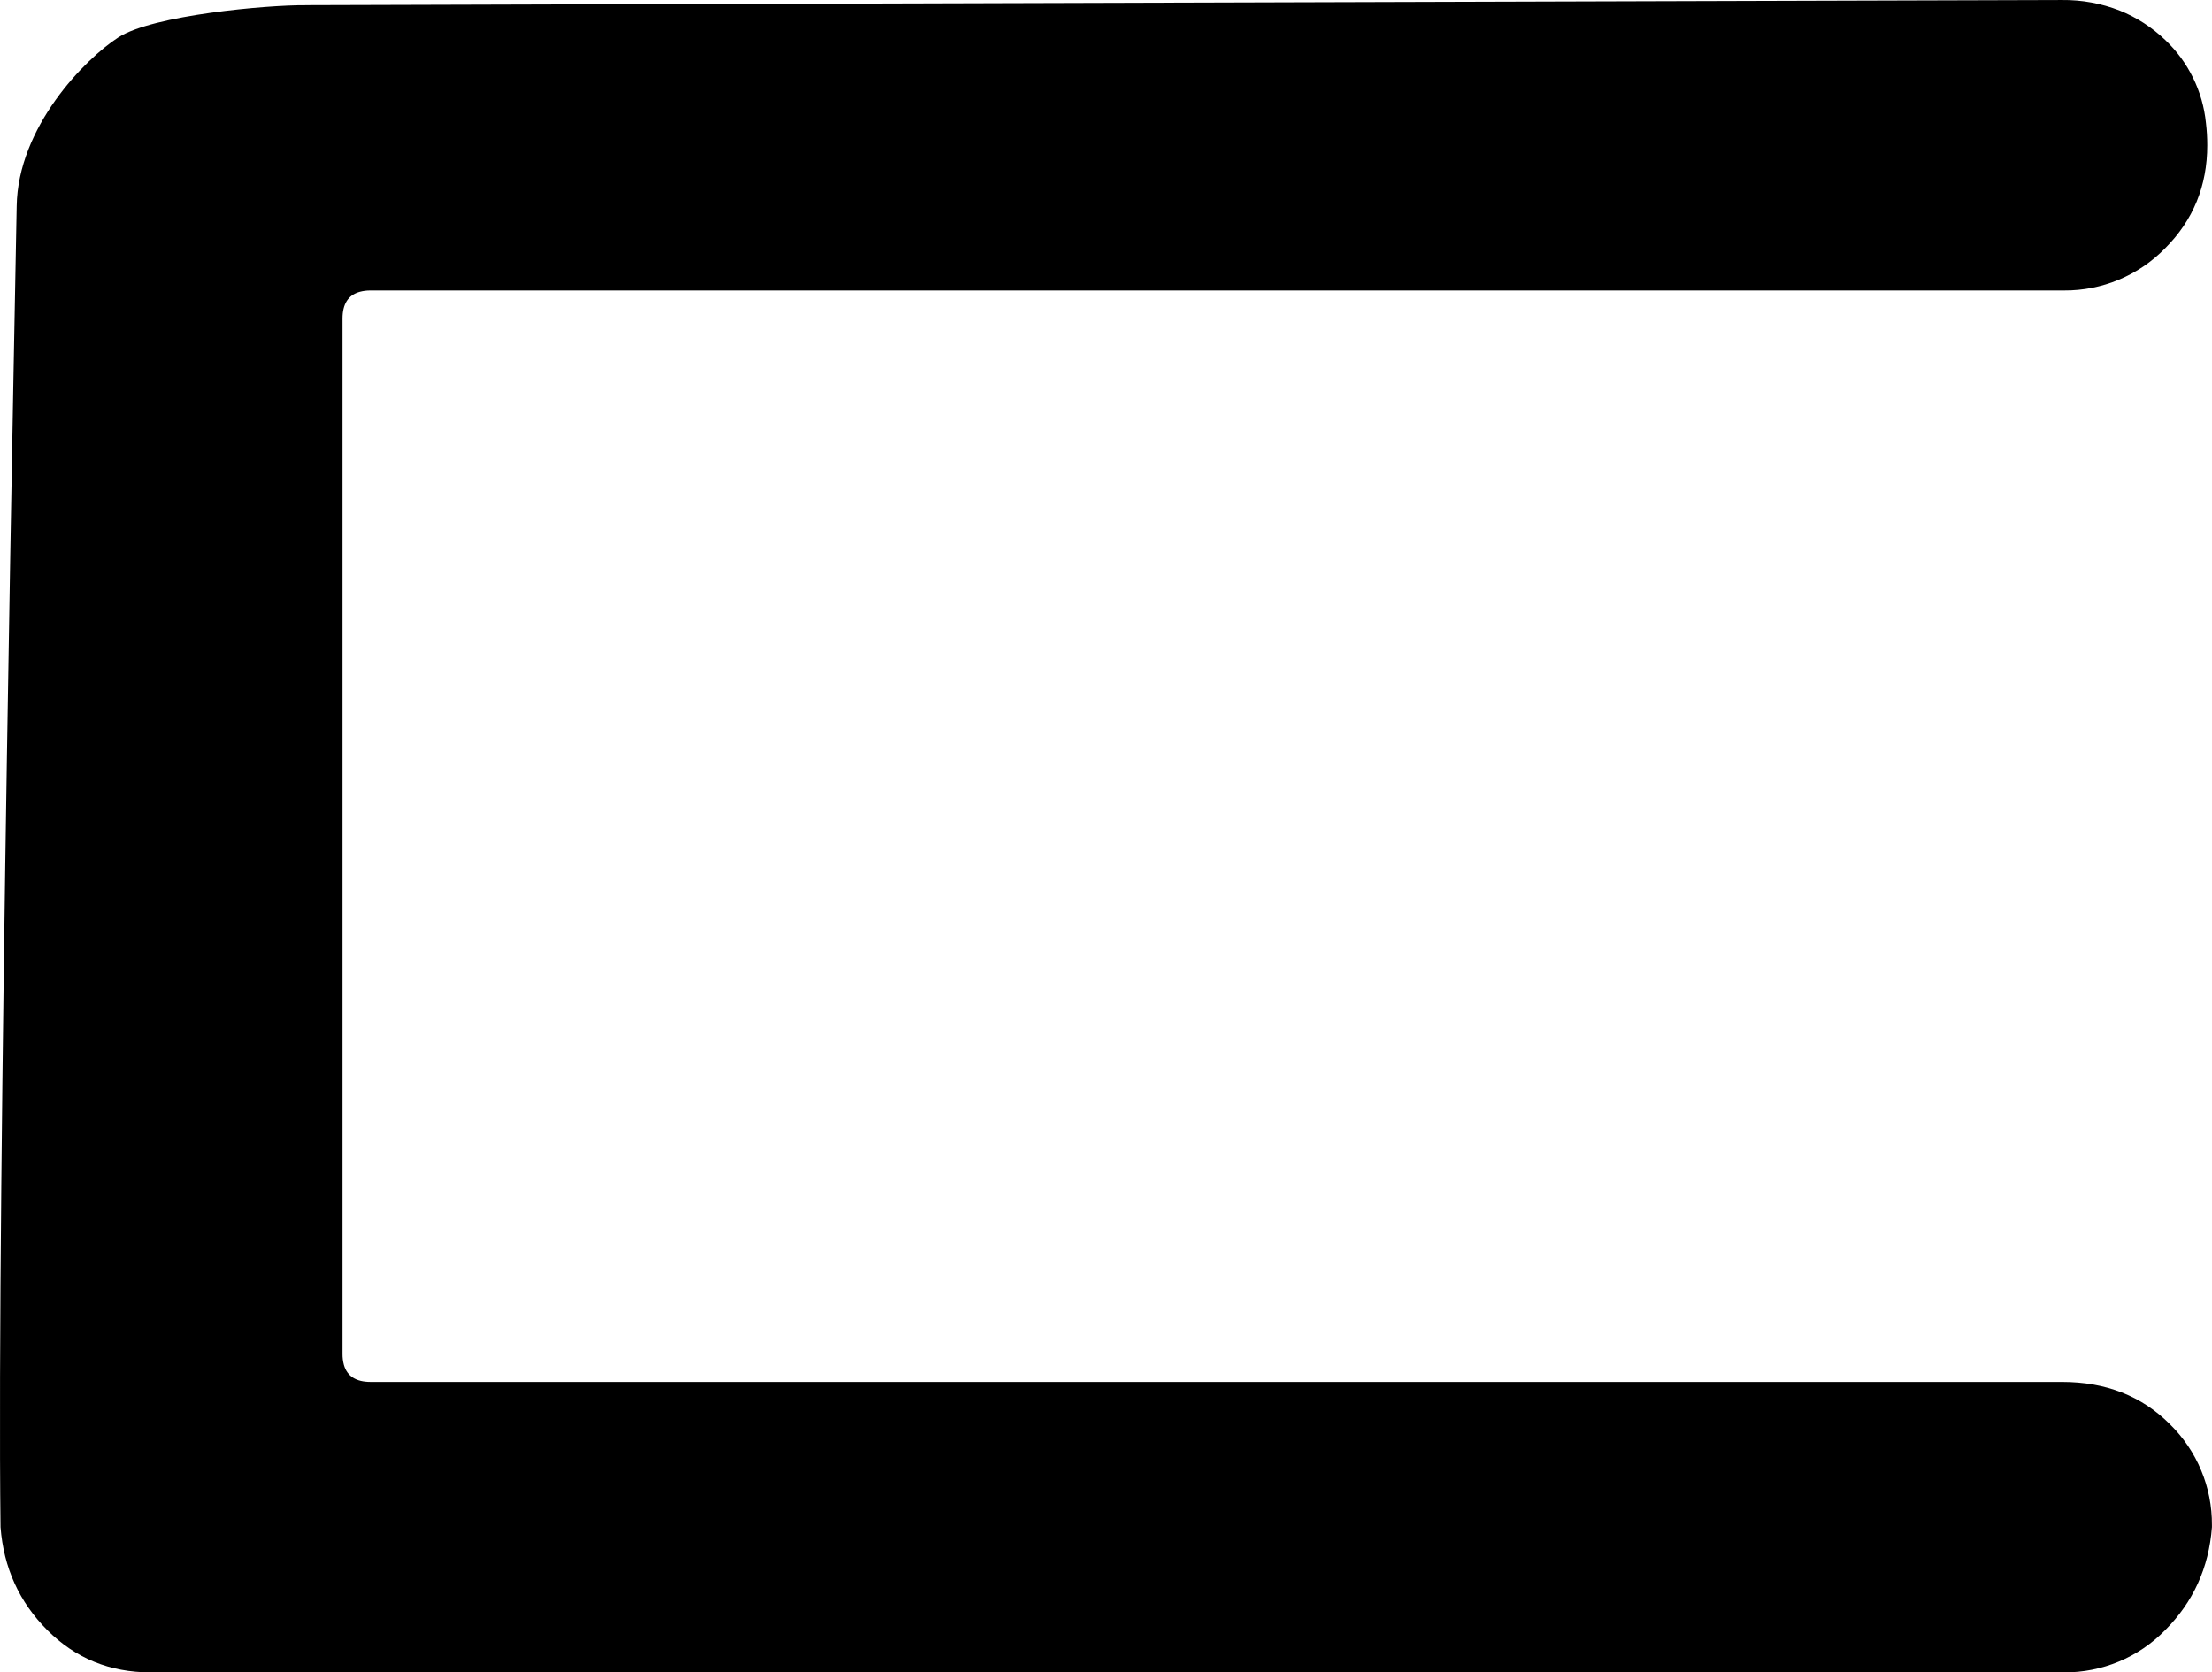 <?xml version="1.0" encoding="utf-8"?>
<svg viewBox="317.195 247.711 47.212 35.7" width="47.211" height="35.7" xmlns="http://www.w3.org/2000/svg">
  <path d="M 361.206 283.411 L 320.406 283.411 C 319.54 283.411 318.806 283.111 318.206 282.511 C 317.606 281.911 317.273 281.178 317.206 280.311 C 317.121 273.256 317.539 252.957 317.551 252.114 C 317.575 250.423 319.01 248.966 319.723 248.507 C 320.46 248.032 322.897 247.816 323.709 247.822 C 323.723 247.821 323.737 247.821 323.75 247.821 L 361.206 247.711 C 361.628 247.706 362.047 247.783 362.44 247.937 C 362.799 248.082 363.127 248.294 363.406 248.561 C 363.901 249.028 364.211 249.659 364.278 250.336 C 364.297 250.493 364.306 250.652 364.306 250.811 C 364.306 251.678 364.006 252.411 363.406 253.011 C 362.839 253.592 362.059 253.917 361.247 253.911 C 361.234 253.911 361.22 253.911 361.206 253.911 L 325.106 253.911 C 325.026 253.91 324.946 253.92 324.869 253.941 C 324.627 254.01 324.506 254.2 324.506 254.511 L 324.506 276.611 C 324.505 276.691 324.515 276.771 324.536 276.849 C 324.606 277.09 324.796 277.211 325.106 277.211 L 361.206 277.211 C 362.14 277.211 362.906 277.511 363.506 278.111 C 364.087 278.678 364.412 279.458 364.406 280.271 C 364.406 280.284 364.406 280.298 364.406 280.311 C 364.34 281.178 364.006 281.911 363.406 282.511 C 362.839 283.092 362.059 283.417 361.247 283.411 C 361.234 283.411 361.22 283.411 361.206 283.411 Z" id="path-6" transform="matrix(1, 0, 0, 1, -3.552713678800501e-15, 0)"/>
</svg>